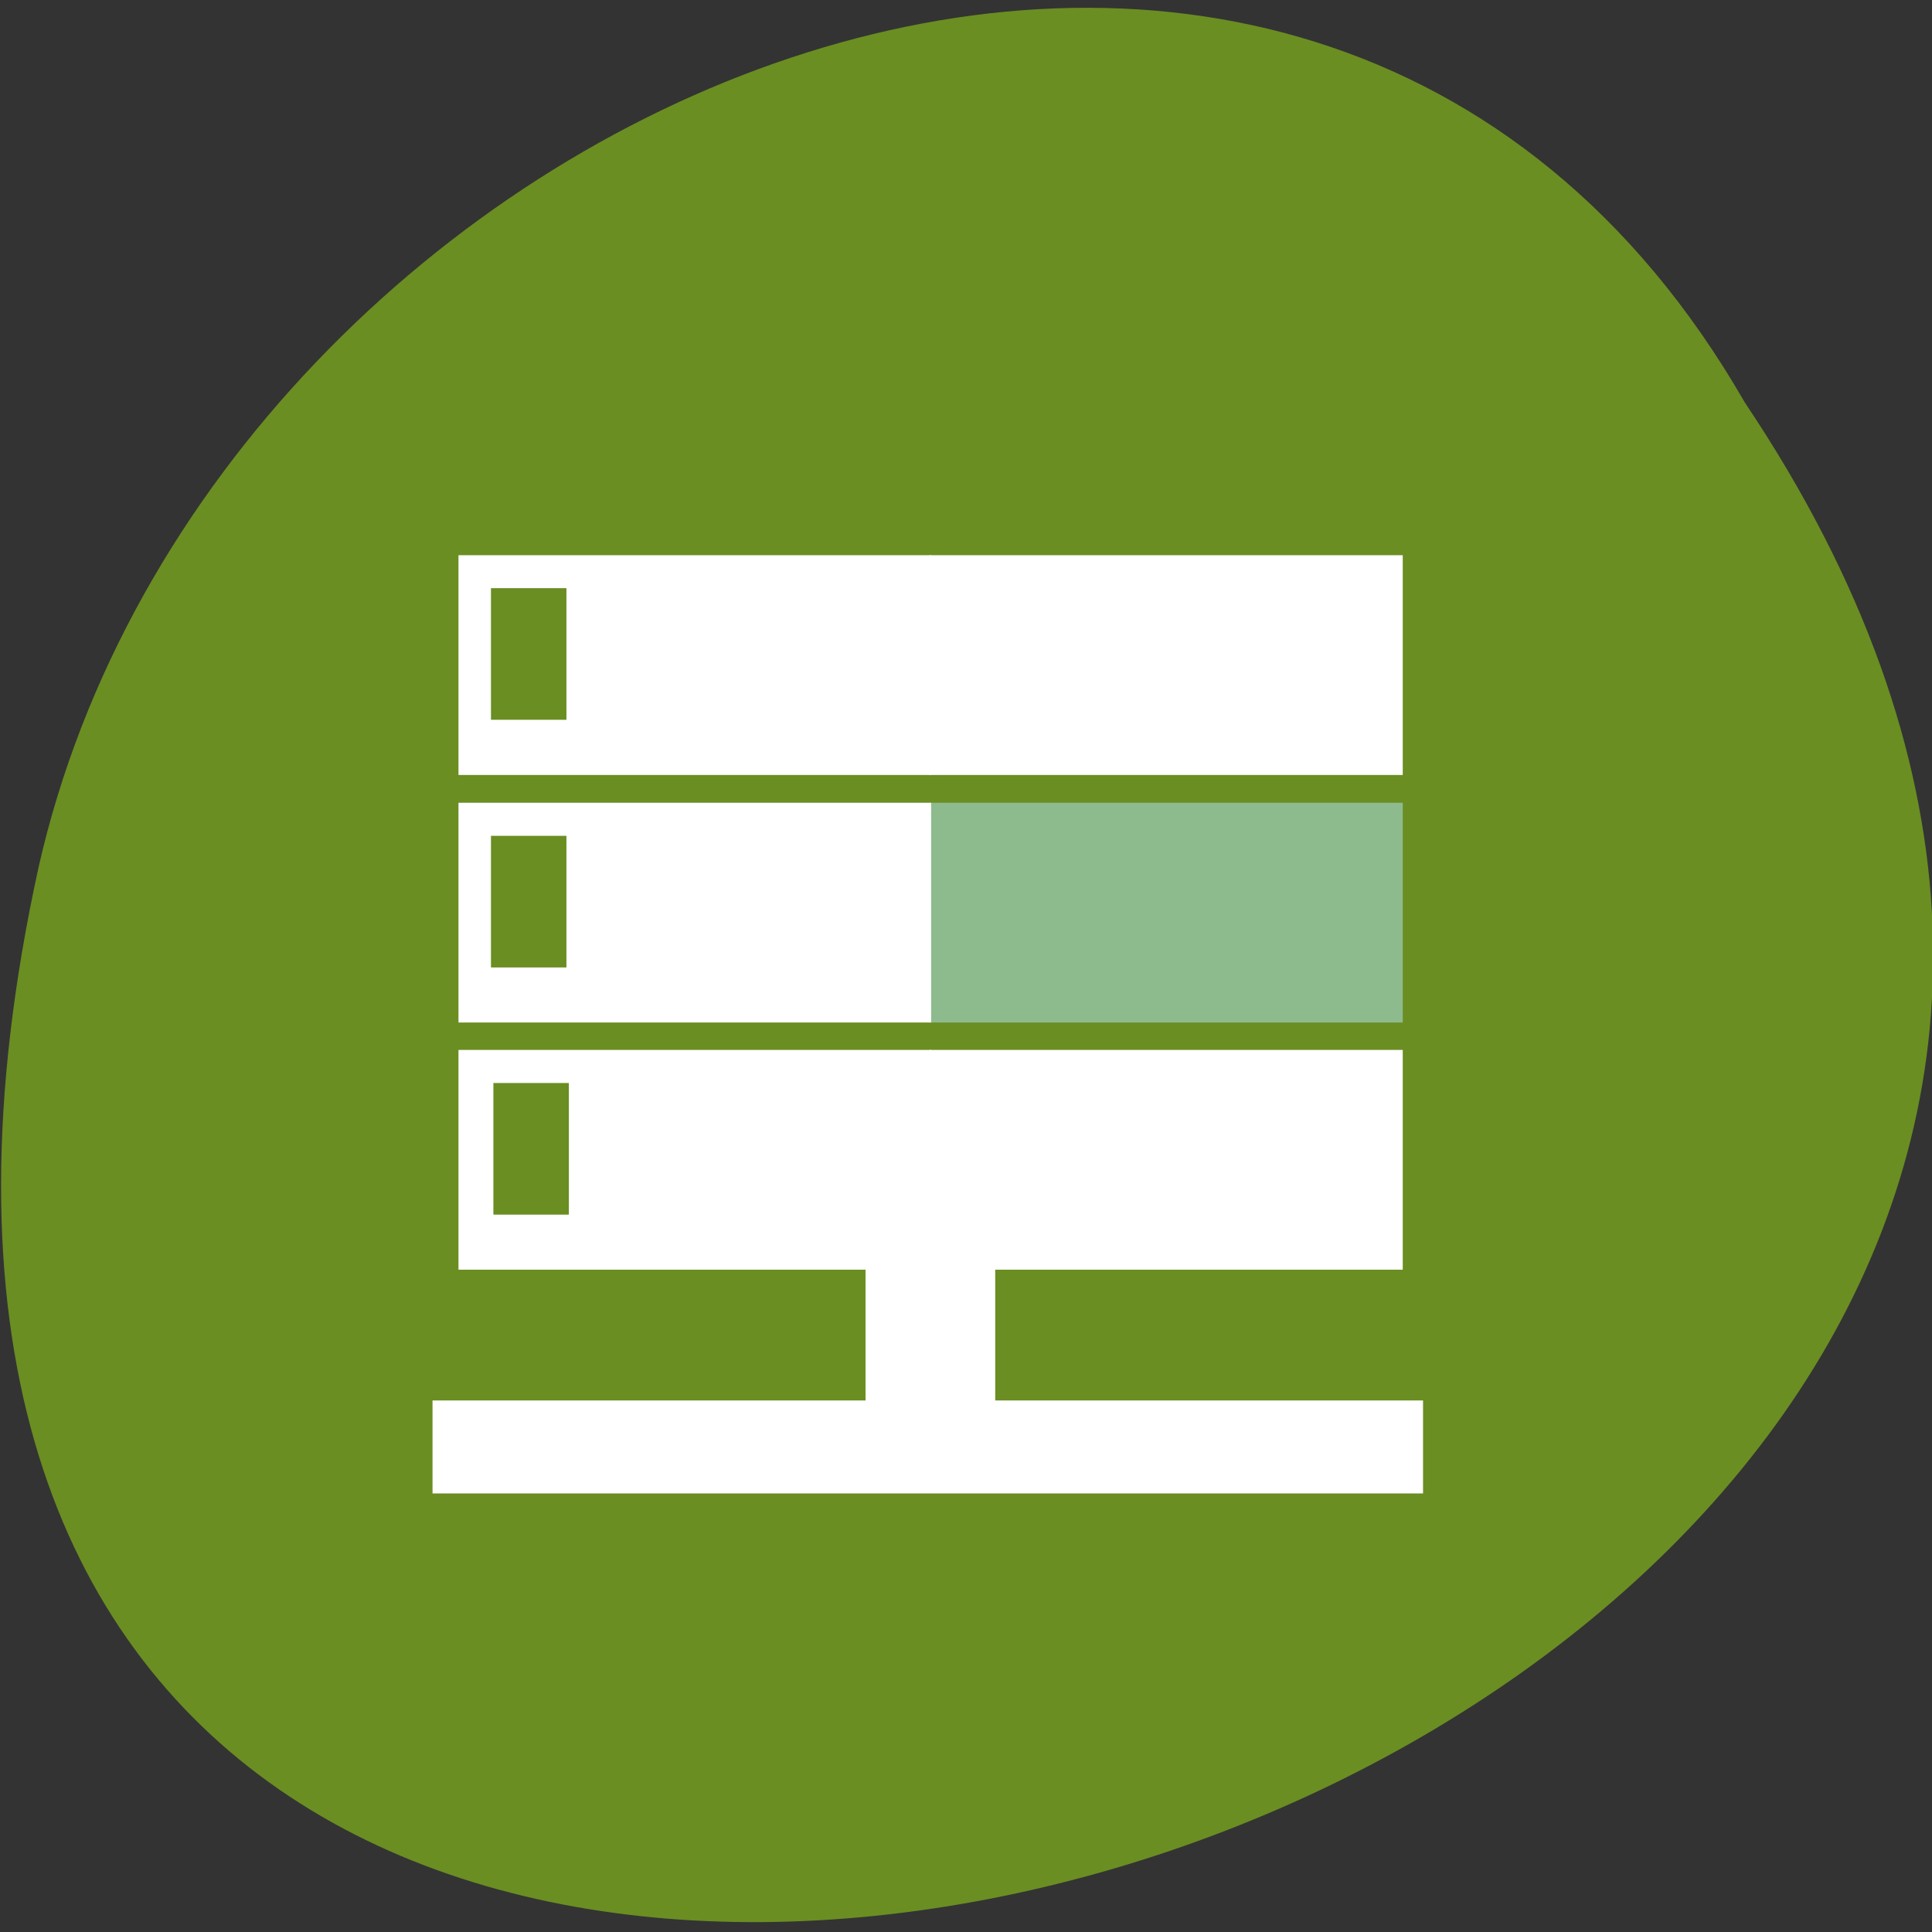 <svg xmlns="http://www.w3.org/2000/svg" viewBox="0 0 16 16"><rect x="0" y="0" width="16" height="16" fill="#333333" stroke="none"/><path d="m 14.449 3.332 c 7.996 11.918 -17.508 19.262 -14.13 3.852 c 1.438 -6.367 10.461 -10.23 14.13 -3.852" fill="#6a8e22"/><g fill-rule="evenodd"><g fill="#fff"><path d="m 3.582 11.598 h 8.203 v 0.77 h -8.203"/><path d="m 8.242 9.105 v 3.25 h -1.074 v -3.25"/><path d="m 7.699 4.598 h 3.918 v 1.82 h -3.918"/></g><path d="m 7.699 6.648 h 3.918 v 1.82 h -3.918" fill="#8ebb8e"/><g fill="#fff"><path d="m 7.699 8.695 h 3.918 v 1.82 h -3.918"/><path d="m 3.797 4.598 h 3.914 v 1.82 h -3.914"/><path d="m 3.797 6.648 h 3.914 v 1.82 h -3.914"/><path d="m 3.797 8.695 h 3.914 v 1.82 h -3.914"/></g><g fill="#6a8e22"><path d="m 4.066 4.871 h 0.625 v 1.09 h -0.625"/><path d="m 4.066 6.922 h 0.625 v 1.09 h -0.625"/><path d="m 4.086 8.969 h 0.625 v 1.09 h -0.625"/></g></g></svg>